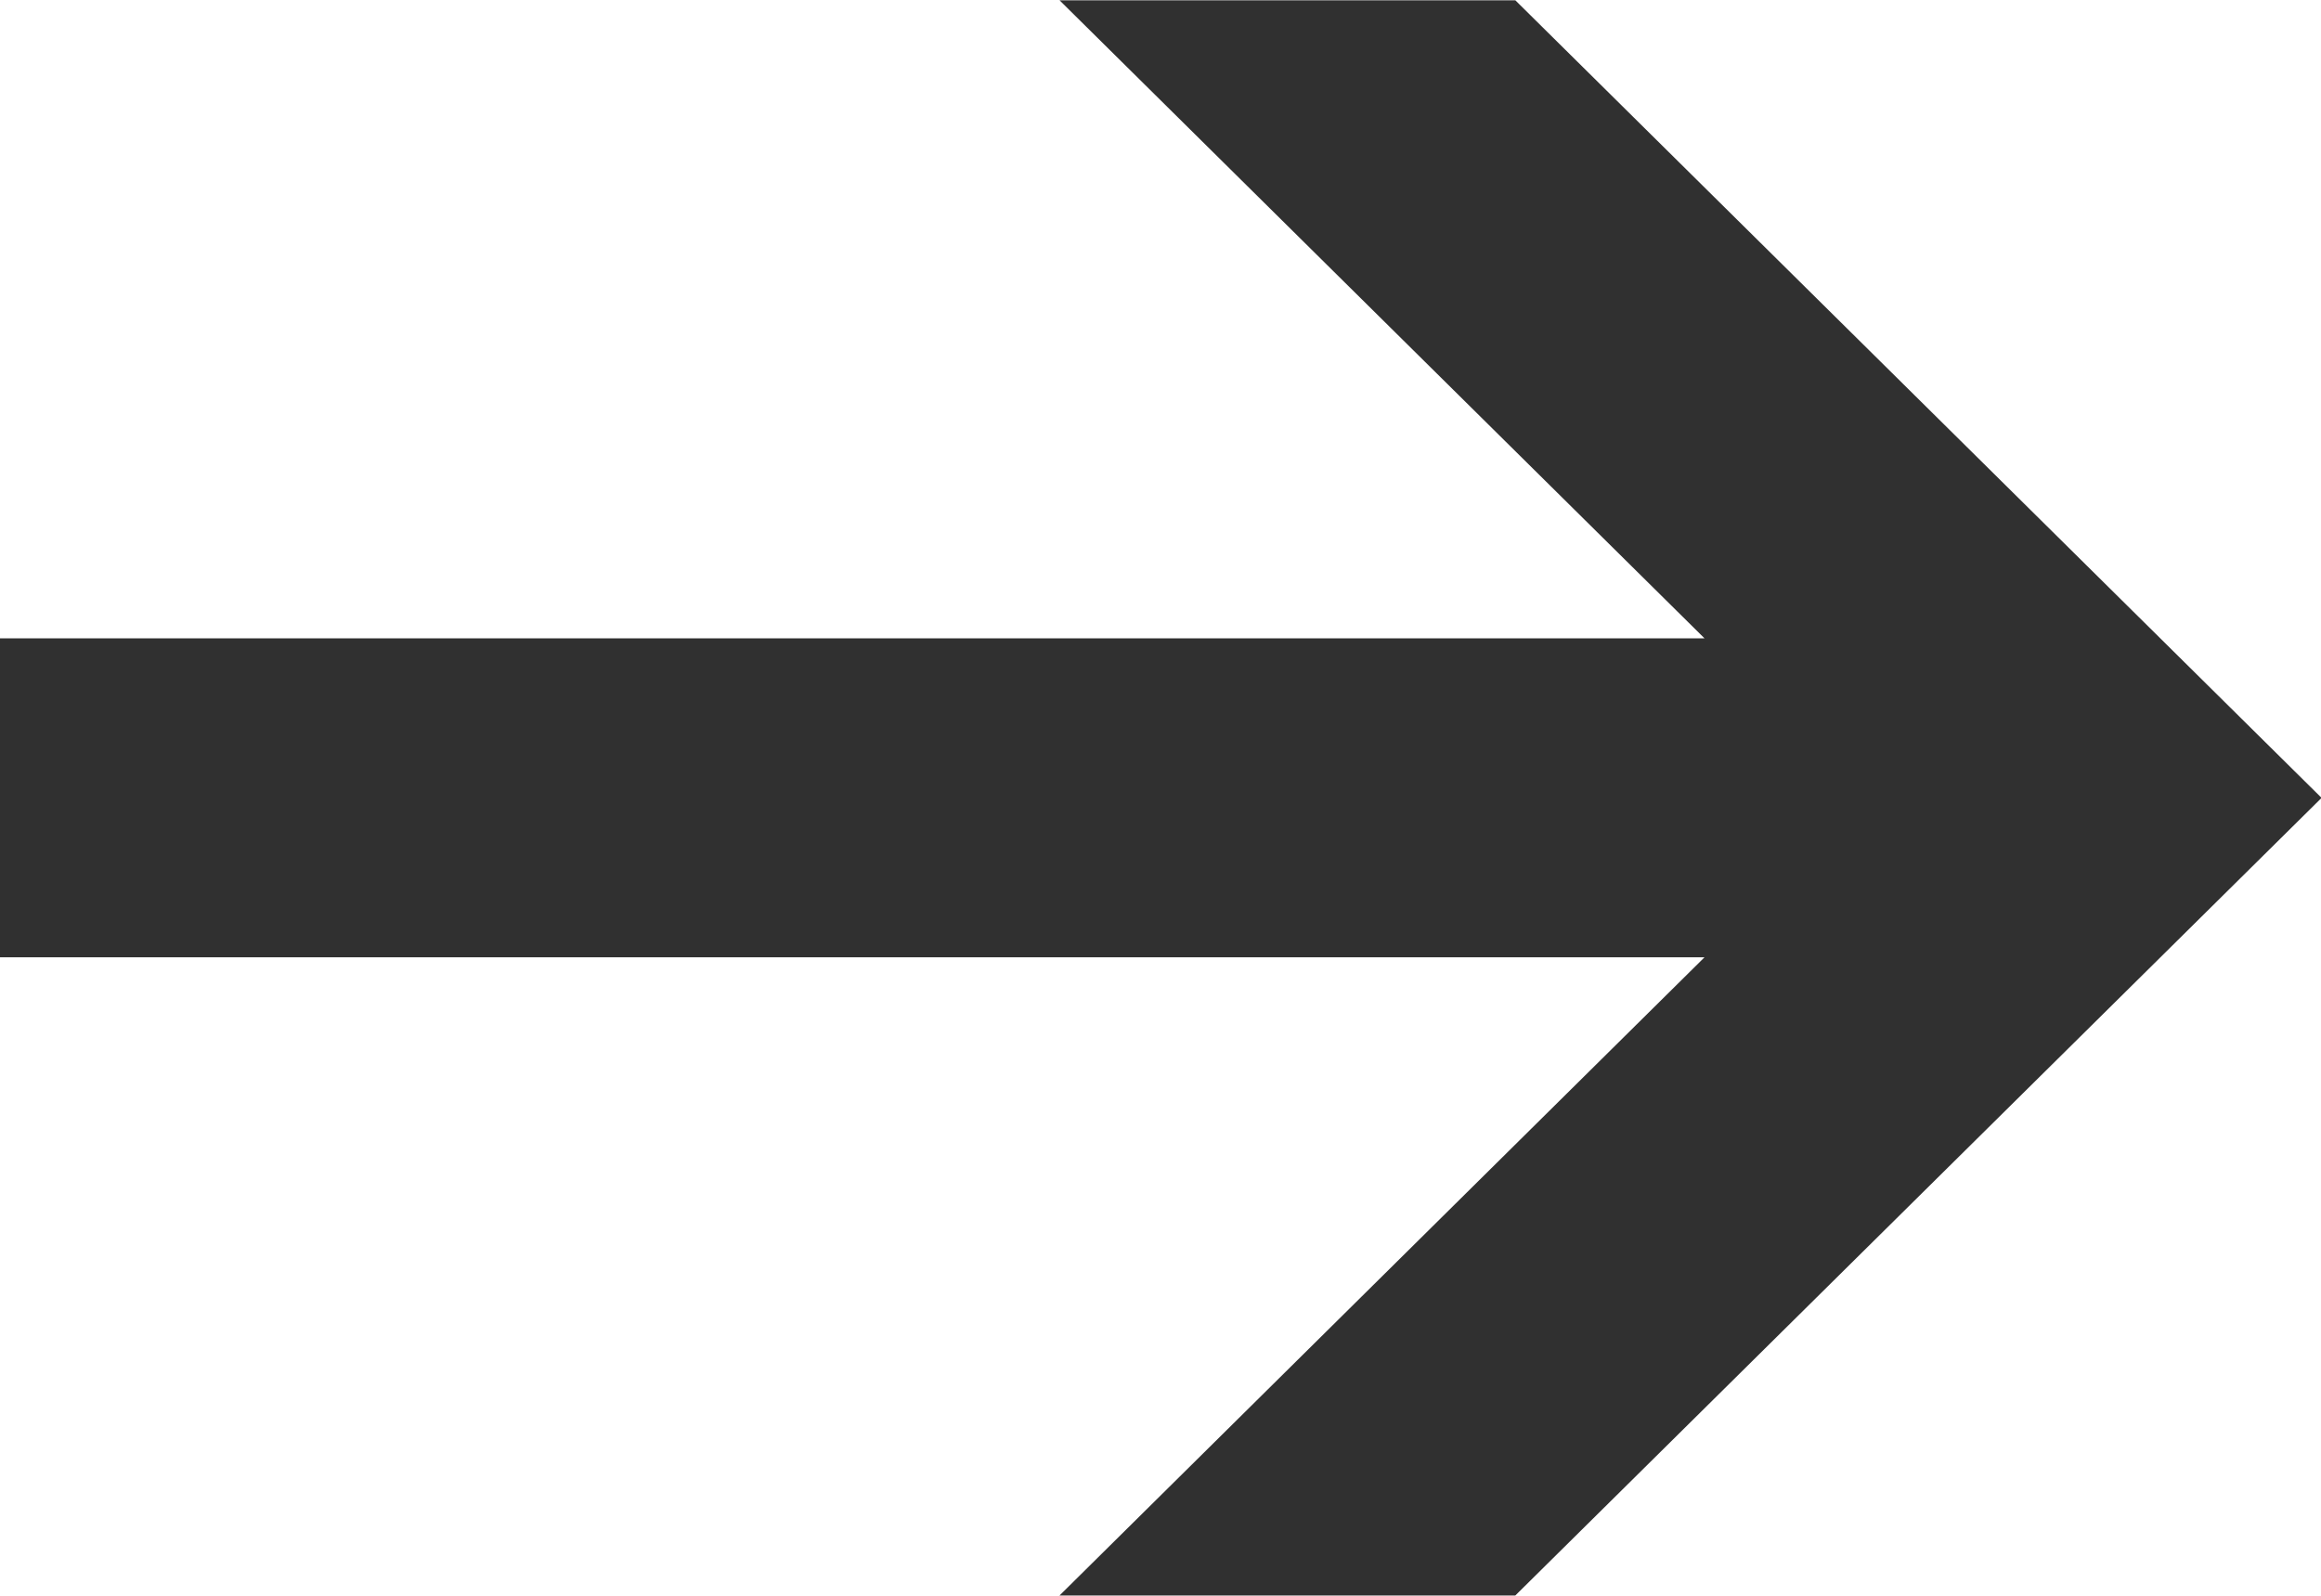 <svg xmlns="http://www.w3.org/2000/svg" xmlns:xlink="http://www.w3.org/1999/xlink" width="16px" height="11px">
    <path fill-rule="evenodd" fill="rgb(48, 48, 48)" d="M-0.004,6.599 L11.750,6.599 L7.304,10.998 L10.446,10.998 L16.004,5.500 L10.446,0.002 L7.304,0.002 L11.750,4.400 L-0.004,4.400 L-0.004,6.599 Z" />
</svg>